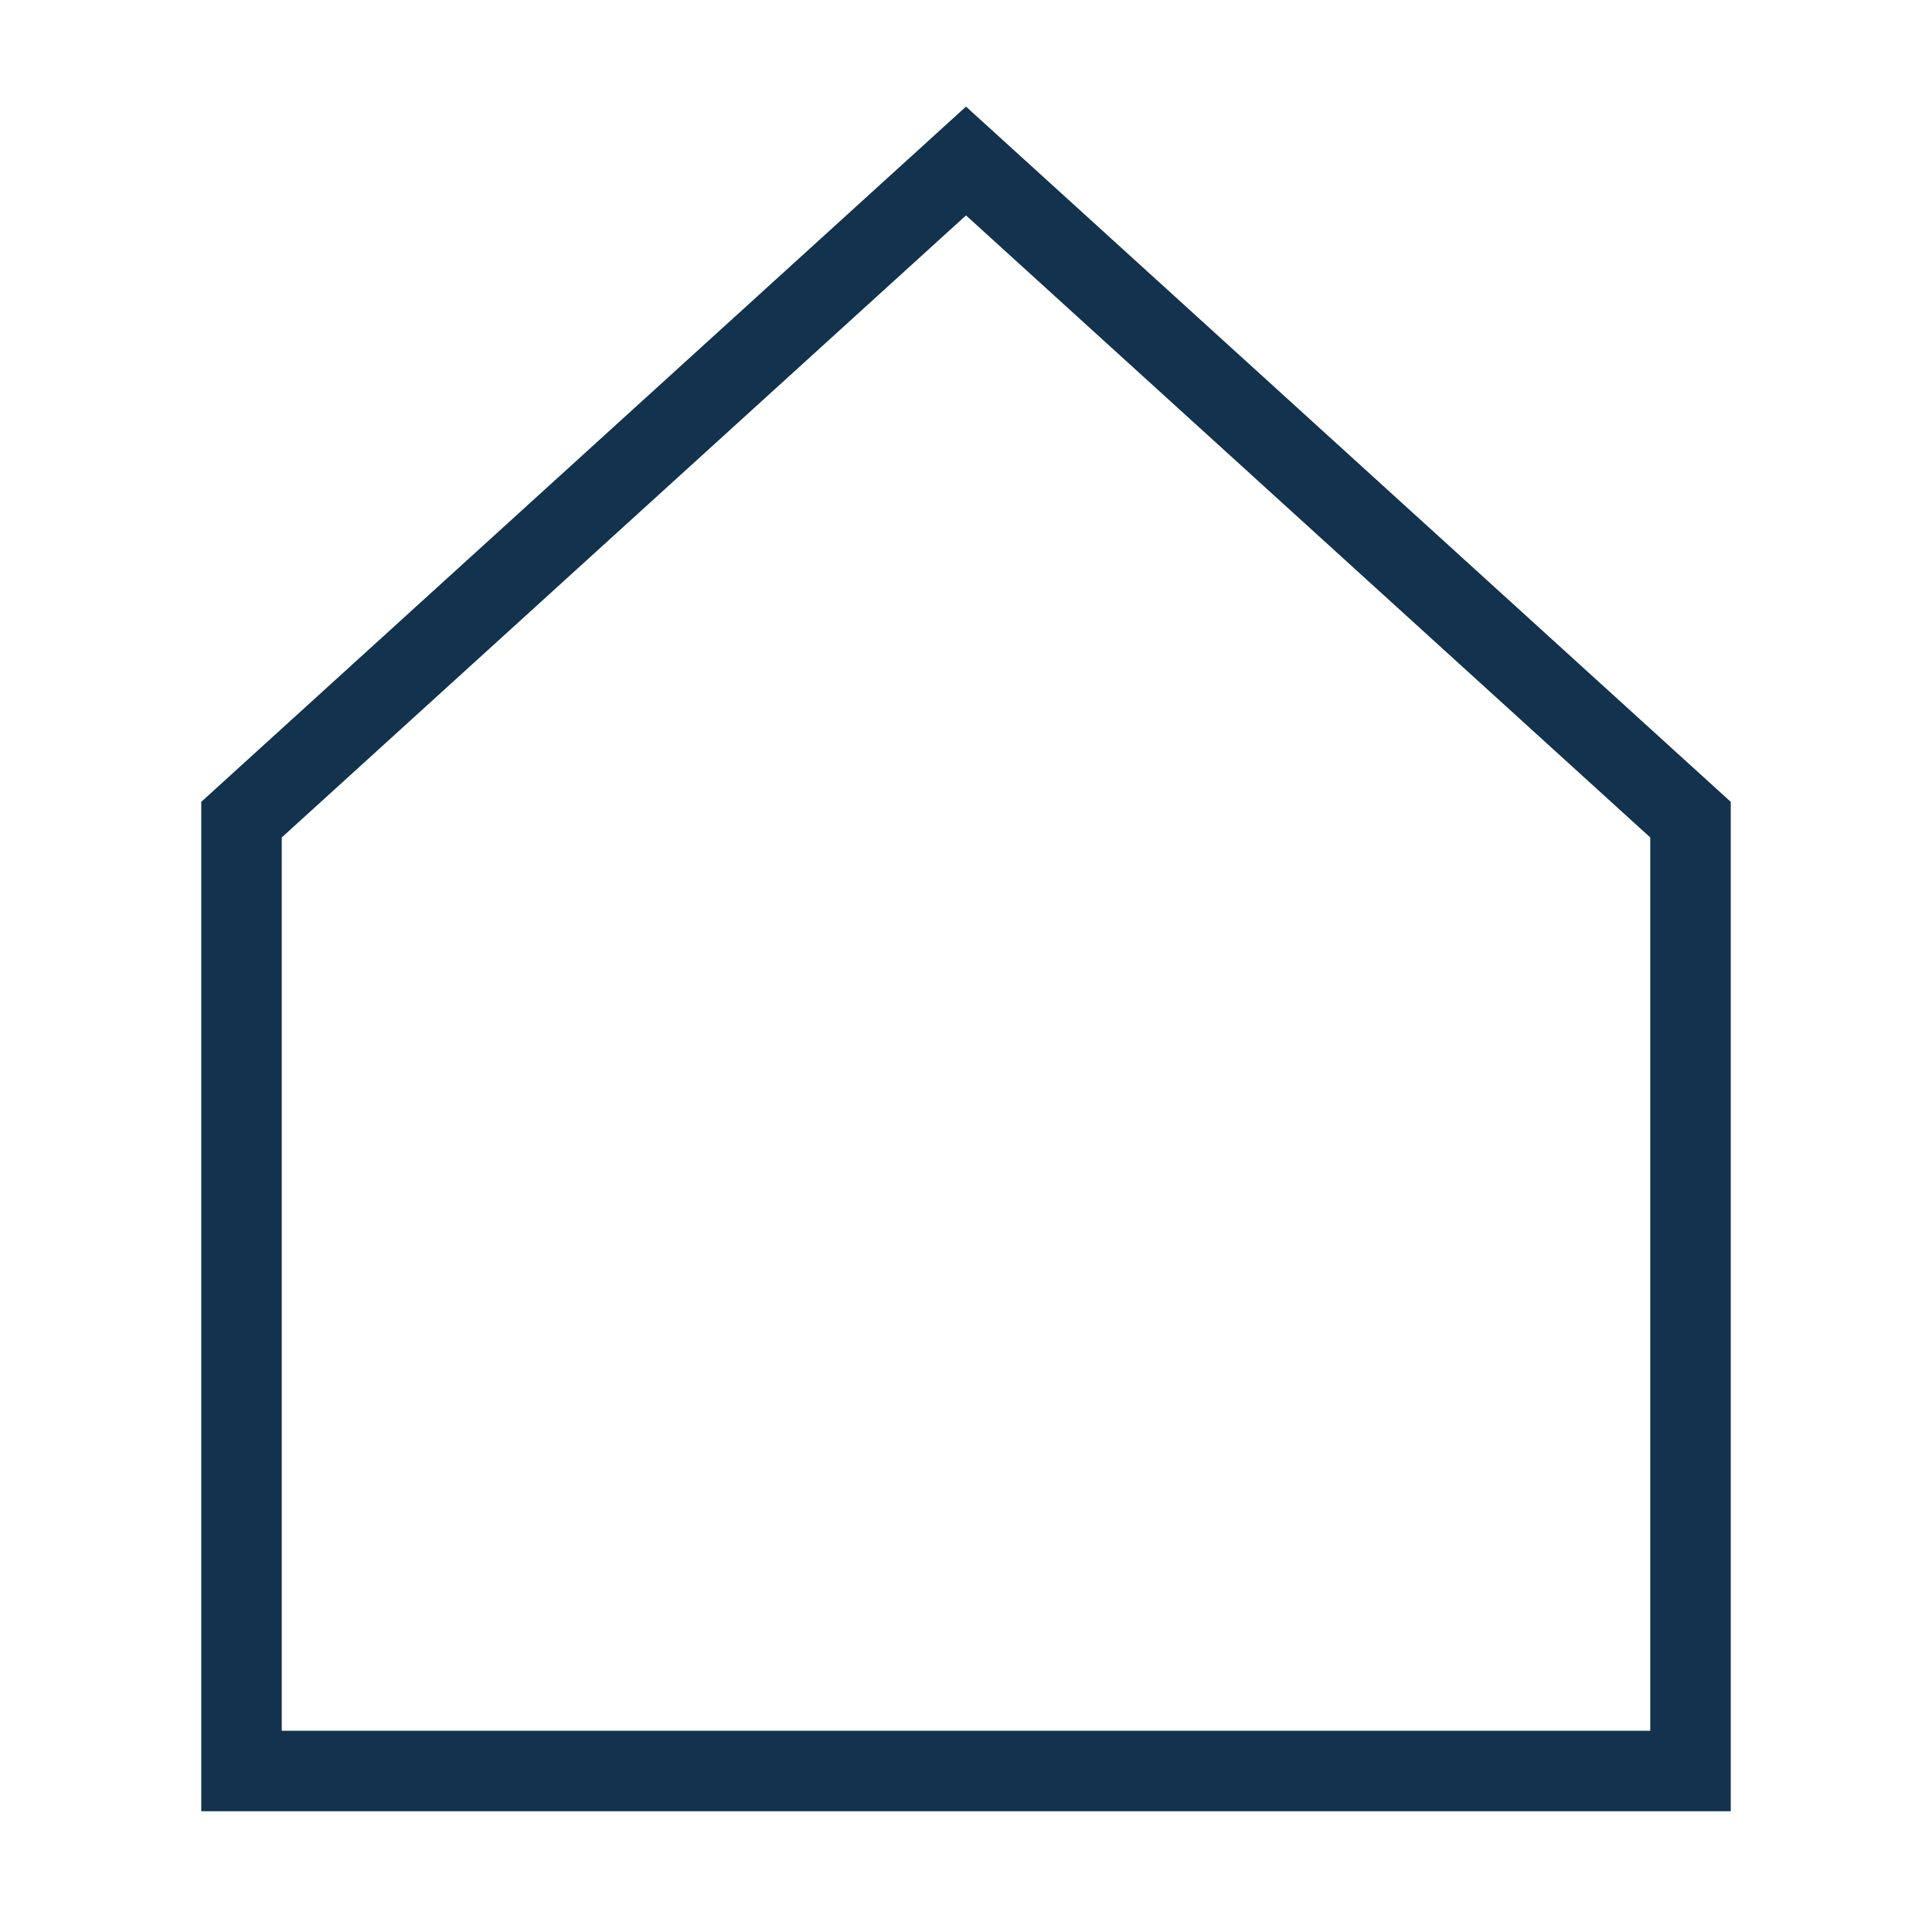 <?xml version="1.0" encoding="utf-8"?><!-- Uploaded to: SVG Repo, www.svgrepo.com, Generator: SVG Repo Mixer Tools -->
<svg width="40px" height="40px" viewBox="0 0 24 24" role="img" xmlns="http://www.w3.org/2000/svg" aria-labelledby="homeIconTitle" stroke="#12324d" stroke-width="1" stroke-linecap="square" stroke-linejoin="miter" fill="none" color="#000000"> <title id="homeIconTitle">Home</title> <path d="M3 10.182V22h18V10.182L12 2z"/> </svg>